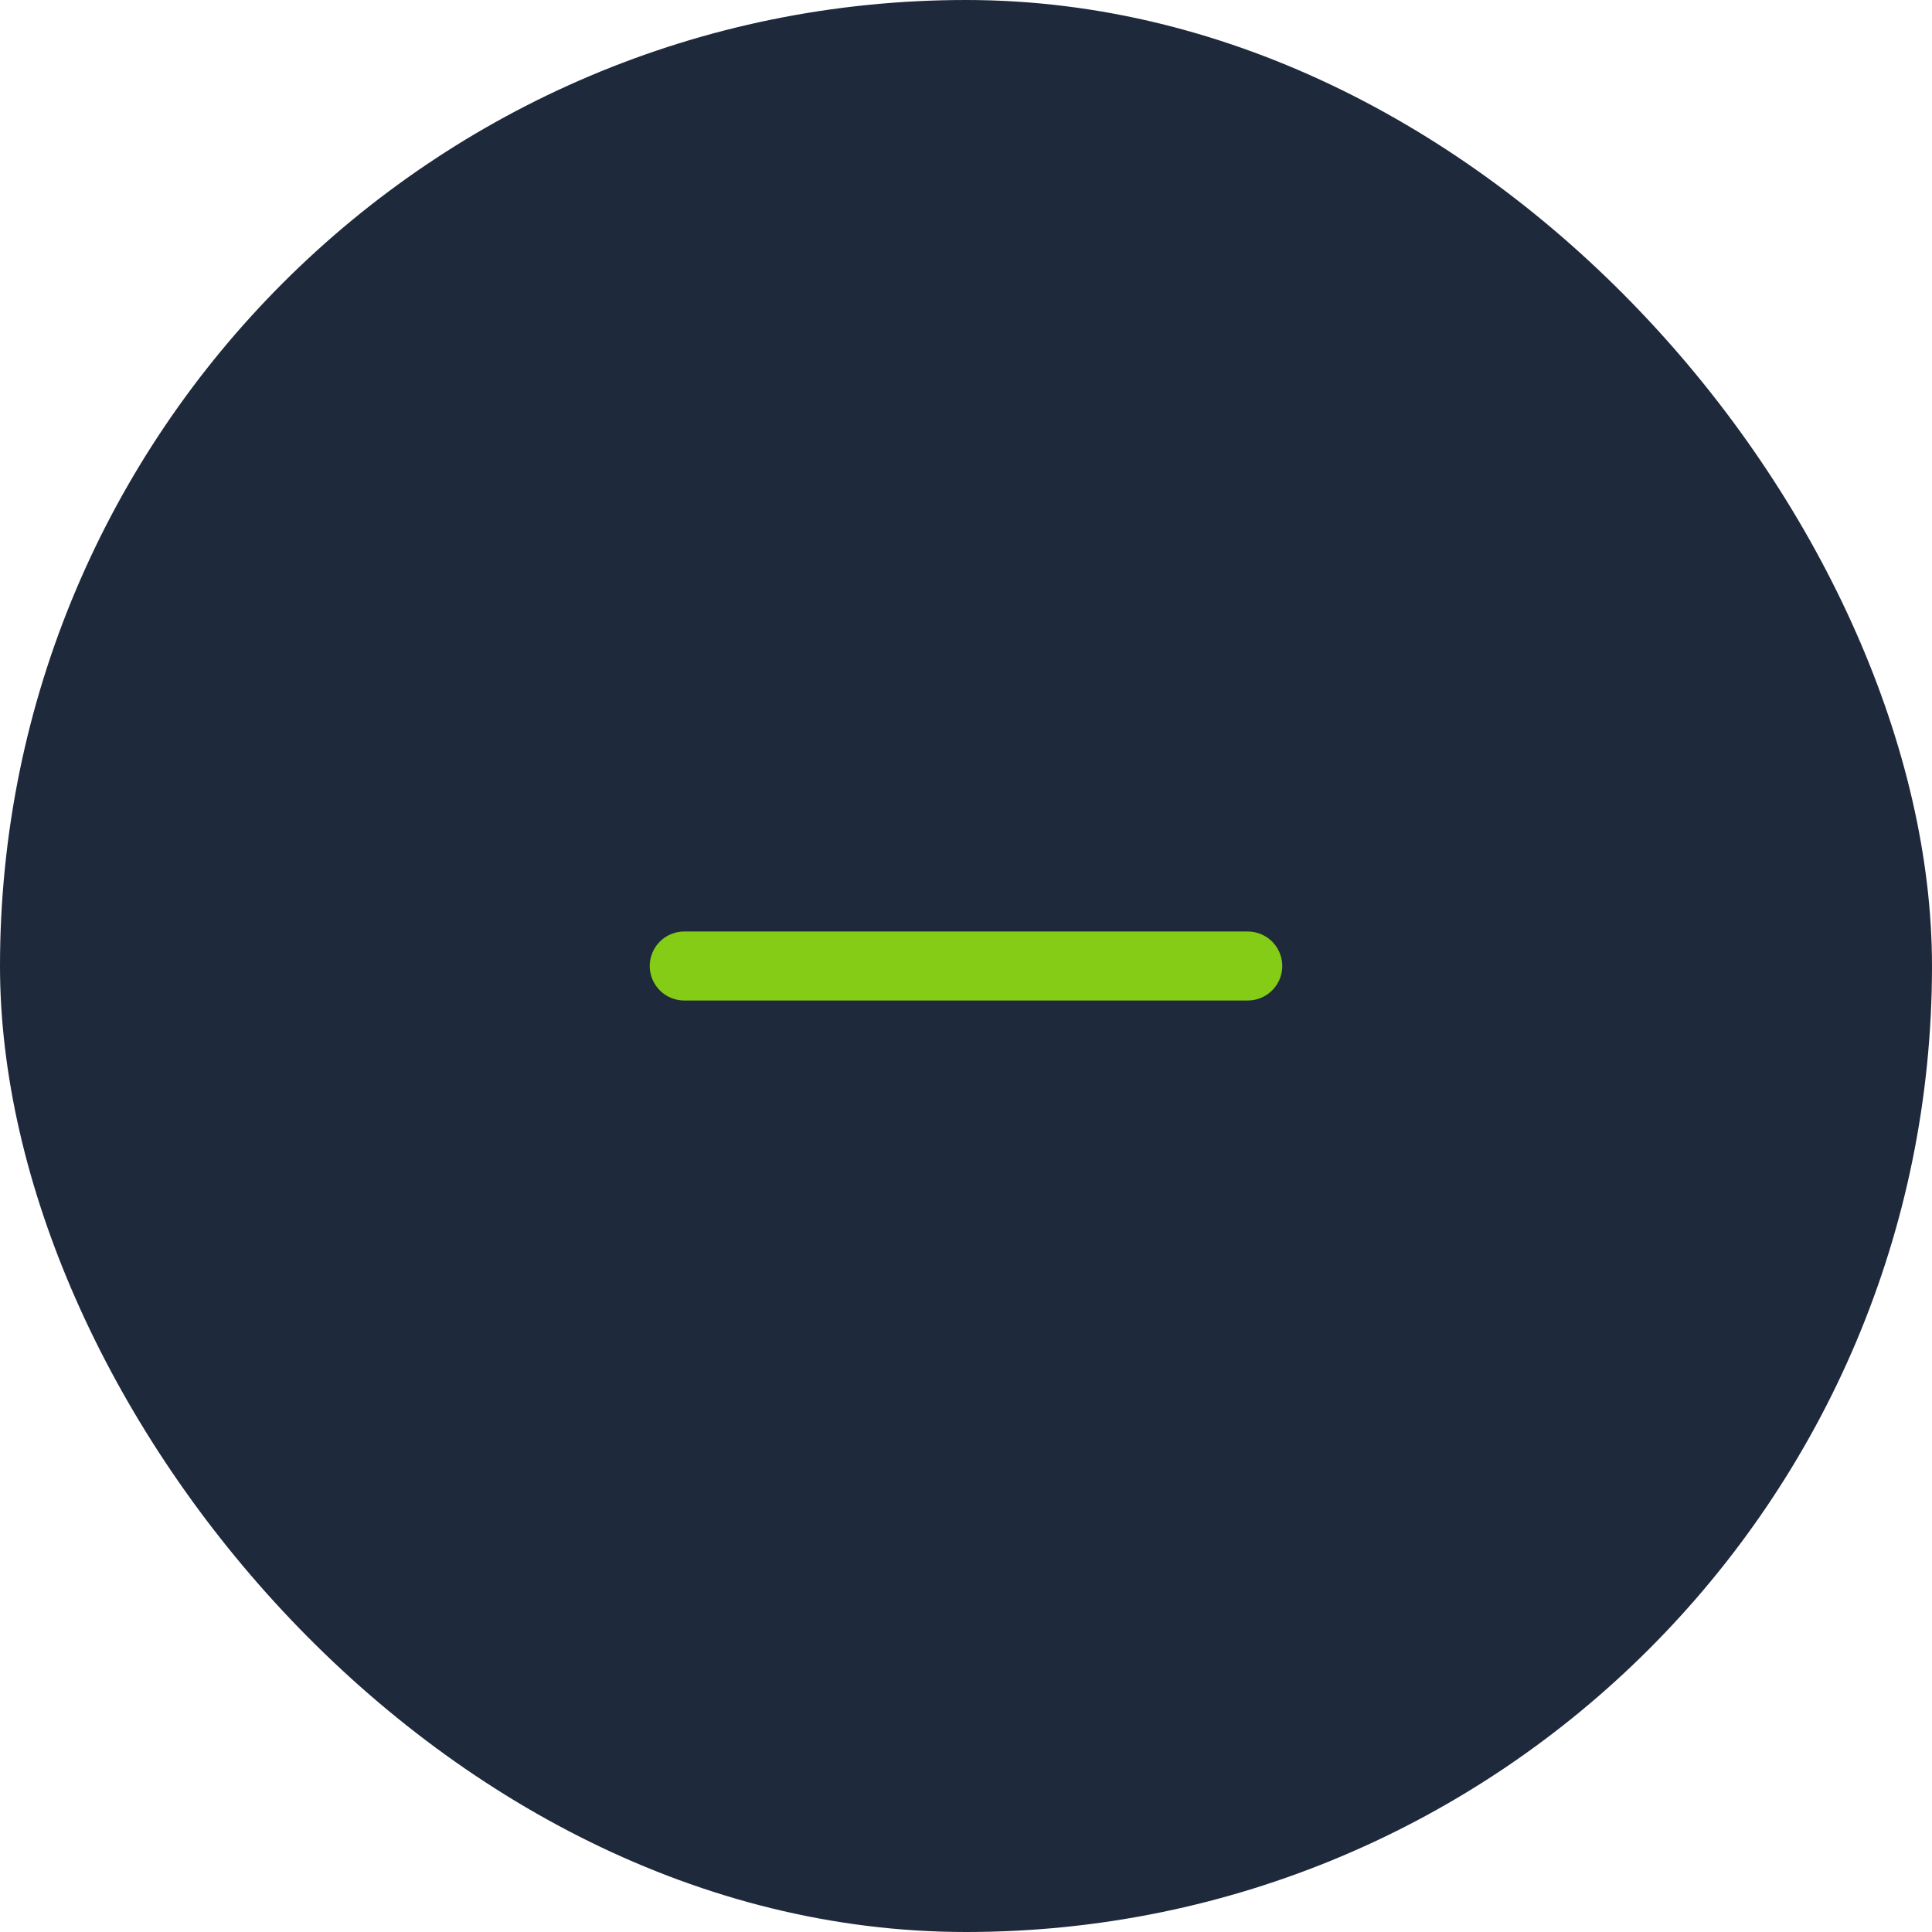 <svg xmlns="http://www.w3.org/2000/svg" width="42" height="42" viewBox="0 0 42 42" fill="none">
  <rect width="42" height="42" rx="21" fill="#1E293B"/>
  <path d="M27.125 21H14.875" stroke="#84CC16" stroke-width="1.5" stroke-linecap="round" stroke-linejoin="round"/>
</svg>